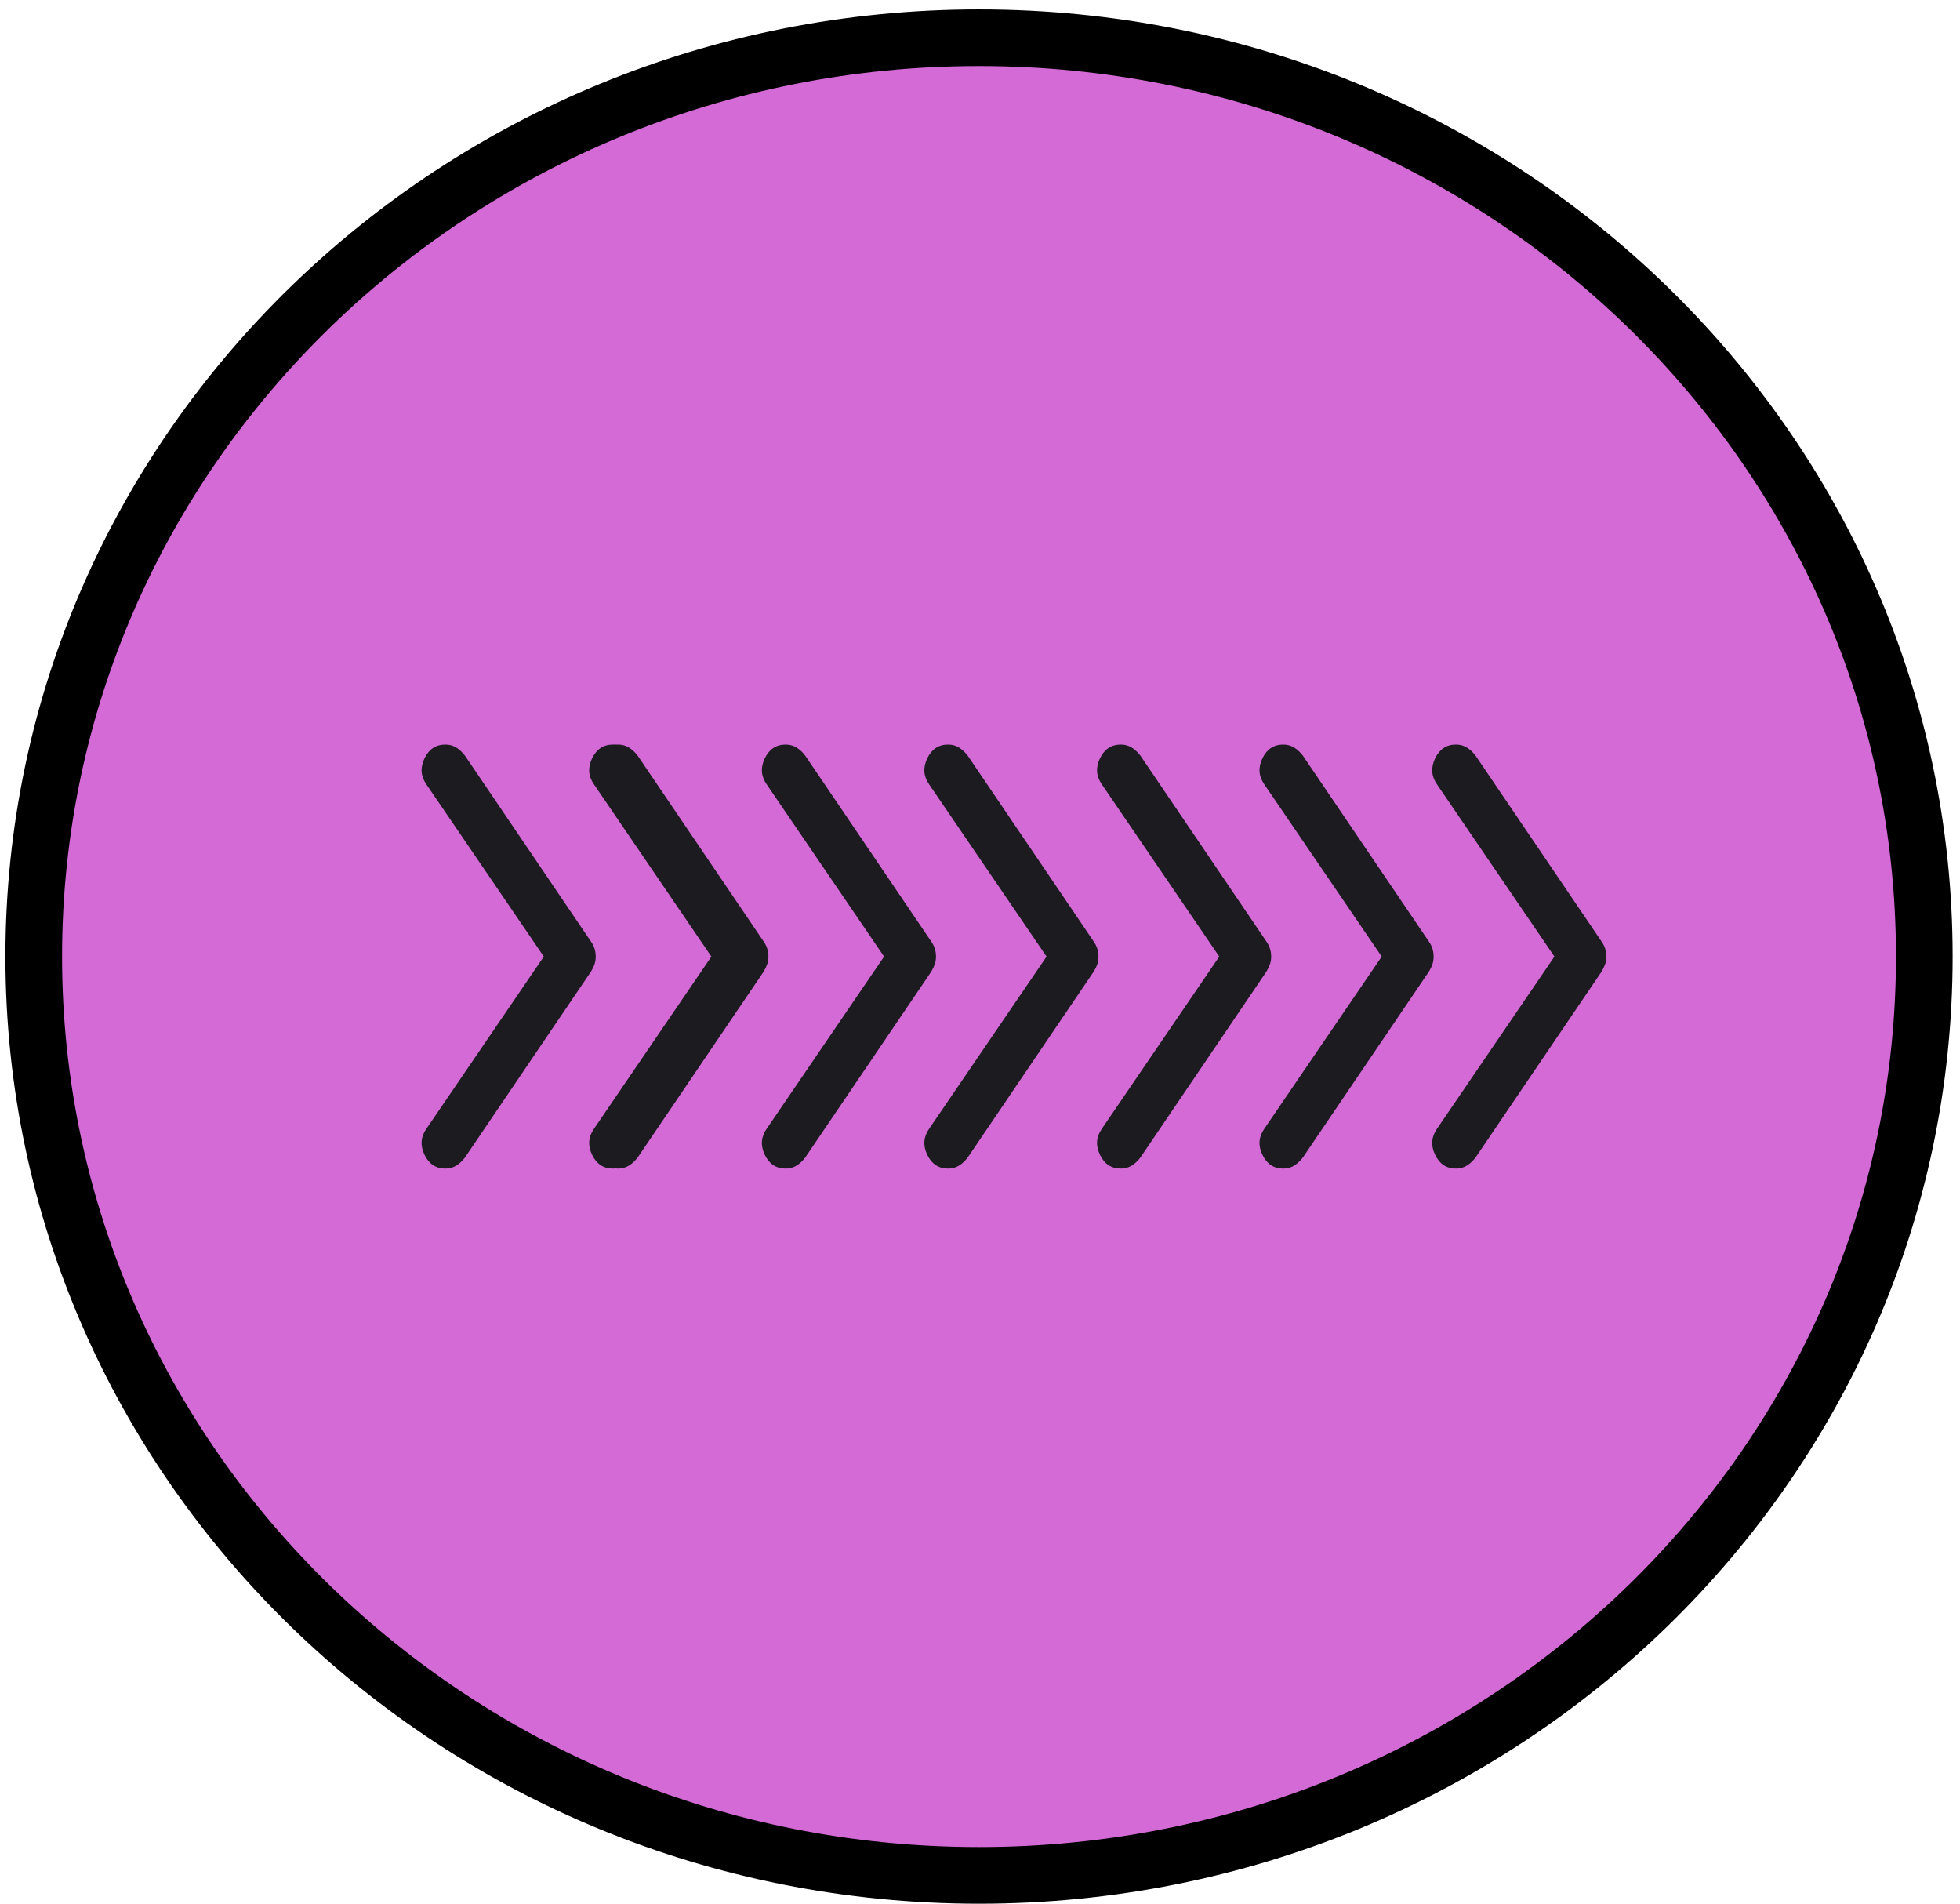<svg xmlns="http://www.w3.org/2000/svg" width="173" height="168" viewBox="0 0 173 168" fill="none">
  <path d="M169.849 84.412C169.849 129.126 132.56 165.492 86.413 165.492C40.267 165.492 2.978 129.126 2.978 84.412C2.978 39.697 40.267 3.331 86.413 3.331C132.56 3.331 169.849 39.697 169.849 84.412Z" fill="#D36AD6" stroke="black" stroke-width="5"/>
  <mask id="mask0_43_223" style="mask-type:alpha" maskUnits="userSpaceOnUse" x="20" y="52" width="60" height="65">
    <rect x="20.348" y="52.34" width="59.167" height="64.143" fill="#D9D9D9"/>
  </mask>
  <g mask="url(#mask0_43_223)">
    <path d="M54.553 103.12C53.718 103.12 53.105 102.716 52.715 101.906C52.324 101.097 52.376 100.336 52.869 99.624L63.243 84.412L52.869 69.2C52.376 68.487 52.324 67.726 52.715 66.917C53.105 66.108 53.718 65.703 54.553 65.703C54.923 65.703 55.252 65.796 55.539 65.982C55.827 66.167 56.08 66.409 56.3 66.706L67.414 83.098C67.551 83.291 67.654 83.499 67.722 83.721C67.79 83.944 67.825 84.174 67.825 84.412C67.825 84.649 67.79 84.868 67.722 85.069C67.654 85.269 67.551 85.488 67.414 85.726L56.3 102.118C56.08 102.415 55.827 102.656 55.539 102.842C55.252 103.027 54.923 103.12 54.553 103.12ZM39.31 103.12C38.474 103.12 37.861 102.716 37.471 101.906C37.081 101.097 37.132 100.336 37.625 99.624L48 84.412L37.625 69.2C37.132 68.487 37.081 67.726 37.471 66.917C37.861 66.108 38.474 65.703 39.31 65.703C39.679 65.703 40.008 65.796 40.296 65.982C40.583 66.167 40.837 66.409 41.056 66.706L52.17 83.098C52.307 83.291 52.41 83.499 52.478 83.721C52.547 83.944 52.581 84.174 52.581 84.412C52.581 84.649 52.547 84.872 52.478 85.08C52.41 85.288 52.307 85.503 52.17 85.726L41.056 102.118C40.837 102.415 40.583 102.656 40.296 102.842C40.008 103.027 39.679 103.12 39.31 103.12Z" fill="#1C1B1F"/>
  </g>
  <mask id="mask1_43_223" style="mask-type:alpha" maskUnits="userSpaceOnUse" x="35" y="52" width="60" height="65">
    <rect x="35.139" y="52.34" width="59.167" height="64.143" fill="#D9D9D9"/>
  </mask>
  <g mask="url(#mask1_43_223)">
    <path d="M69.345 103.12C68.51 103.12 67.897 102.716 67.506 101.906C67.116 101.097 67.167 100.336 67.66 99.624L78.035 84.412L67.66 69.2C67.167 68.487 67.116 67.726 67.506 66.917C67.897 66.108 68.51 65.703 69.345 65.703C69.715 65.703 70.044 65.796 70.331 65.982C70.619 66.167 70.872 66.409 71.091 66.706L82.206 83.098C82.343 83.291 82.445 83.499 82.514 83.721C82.582 83.944 82.617 84.174 82.617 84.412C82.617 84.649 82.582 84.868 82.514 85.069C82.445 85.269 82.343 85.488 82.206 85.726L71.091 102.118C70.872 102.415 70.619 102.656 70.331 102.842C70.044 103.027 69.715 103.12 69.345 103.12ZM54.101 103.12C53.266 103.12 52.653 102.716 52.263 101.906C51.872 101.097 51.924 100.336 52.417 99.624L62.791 84.412L52.417 69.2C51.924 68.487 51.872 67.726 52.263 66.917C52.653 66.108 53.266 65.703 54.101 65.703C54.471 65.703 54.8 65.796 55.087 65.982C55.375 66.167 55.628 66.409 55.847 66.706L66.962 83.098C67.099 83.291 67.202 83.499 67.27 83.721C67.339 83.944 67.373 84.174 67.373 84.412C67.373 84.649 67.339 84.872 67.27 85.08C67.202 85.288 67.099 85.503 66.962 85.726L55.847 102.118C55.628 102.415 55.375 102.656 55.087 102.842C54.8 103.027 54.471 103.12 54.101 103.12Z" fill="#1C1B1F"/>
  </g>
  <mask id="mask2_43_223" style="mask-type:alpha" maskUnits="userSpaceOnUse" x="64" y="52" width="60" height="65">
    <rect x="64.723" y="52.34" width="59.167" height="64.143" fill="#D9D9D9"/>
  </mask>
  <g mask="url(#mask2_43_223)">
    <path d="M98.929 103.12C98.093 103.12 97.48 102.716 97.09 101.906C96.7 101.097 96.751 100.336 97.244 99.624L107.619 84.412L97.244 69.2C96.751 68.487 96.7 67.726 97.09 66.917C97.48 66.108 98.093 65.703 98.929 65.703C99.298 65.703 99.627 65.796 99.915 65.982C100.202 66.167 100.456 66.409 100.675 66.706L111.789 83.098C111.926 83.291 112.029 83.499 112.097 83.721C112.166 83.944 112.2 84.174 112.2 84.412C112.2 84.649 112.166 84.868 112.097 85.069C112.029 85.269 111.926 85.488 111.789 85.726L100.675 102.118C100.456 102.415 100.202 102.656 99.915 102.842C99.627 103.027 99.298 103.12 98.929 103.12ZM83.685 103.12C82.849 103.12 82.237 102.716 81.846 101.906C81.456 101.097 81.507 100.336 82 99.624L92.375 84.412L82 69.2C81.507 68.487 81.456 67.726 81.846 66.917C82.237 66.108 82.849 65.703 83.685 65.703C84.055 65.703 84.383 65.796 84.671 65.982C84.959 66.167 85.212 66.409 85.431 66.706L96.545 83.098C96.682 83.291 96.785 83.499 96.854 83.721C96.922 83.944 96.956 84.174 96.956 84.412C96.956 84.649 96.922 84.872 96.854 85.08C96.785 85.288 96.682 85.503 96.545 85.726L85.431 102.118C85.212 102.415 84.959 102.656 84.671 102.842C84.383 103.027 84.055 103.12 83.685 103.12Z" fill="#1C1B1F"/>
  </g>
  <mask id="mask3_43_223" style="mask-type:alpha" maskUnits="userSpaceOnUse" x="94" y="52" width="60" height="65">
    <rect x="94.306" y="52.34" width="59.167" height="64.143" fill="#D9D9D9"/>
  </mask>
  <g mask="url(#mask3_43_223)">
    <path d="M128.512 103.12C127.677 103.12 127.064 102.716 126.673 101.906C126.283 101.097 126.334 100.336 126.827 99.624L137.202 84.412L126.827 69.2C126.334 68.487 126.283 67.726 126.673 66.917C127.064 66.108 127.677 65.703 128.512 65.703C128.882 65.703 129.211 65.796 129.498 65.982C129.786 66.167 130.039 66.409 130.258 66.706L141.373 83.098C141.51 83.291 141.612 83.499 141.681 83.721C141.749 83.944 141.783 84.174 141.783 84.412C141.783 84.649 141.749 84.868 141.681 85.069C141.612 85.269 141.51 85.488 141.373 85.726L130.258 102.118C130.039 102.415 129.786 102.656 129.498 102.842C129.211 103.027 128.882 103.12 128.512 103.12ZM113.268 103.12C112.433 103.12 111.82 102.716 111.43 101.906C111.039 101.097 111.091 100.336 111.584 99.624L121.958 84.412L111.584 69.2C111.091 68.487 111.039 67.726 111.43 66.917C111.82 66.108 112.433 65.703 113.268 65.703C113.638 65.703 113.967 65.796 114.254 65.982C114.542 66.167 114.795 66.409 115.015 66.706L126.129 83.098C126.266 83.291 126.369 83.499 126.437 83.721C126.506 83.944 126.54 84.174 126.54 84.412C126.54 84.649 126.506 84.872 126.437 85.08C126.369 85.288 126.266 85.503 126.129 85.726L115.015 102.118C114.795 102.415 114.542 102.656 114.254 102.842C113.967 103.027 113.638 103.12 113.268 103.12Z" fill="#1C1B1F"/>
  </g>
</svg>